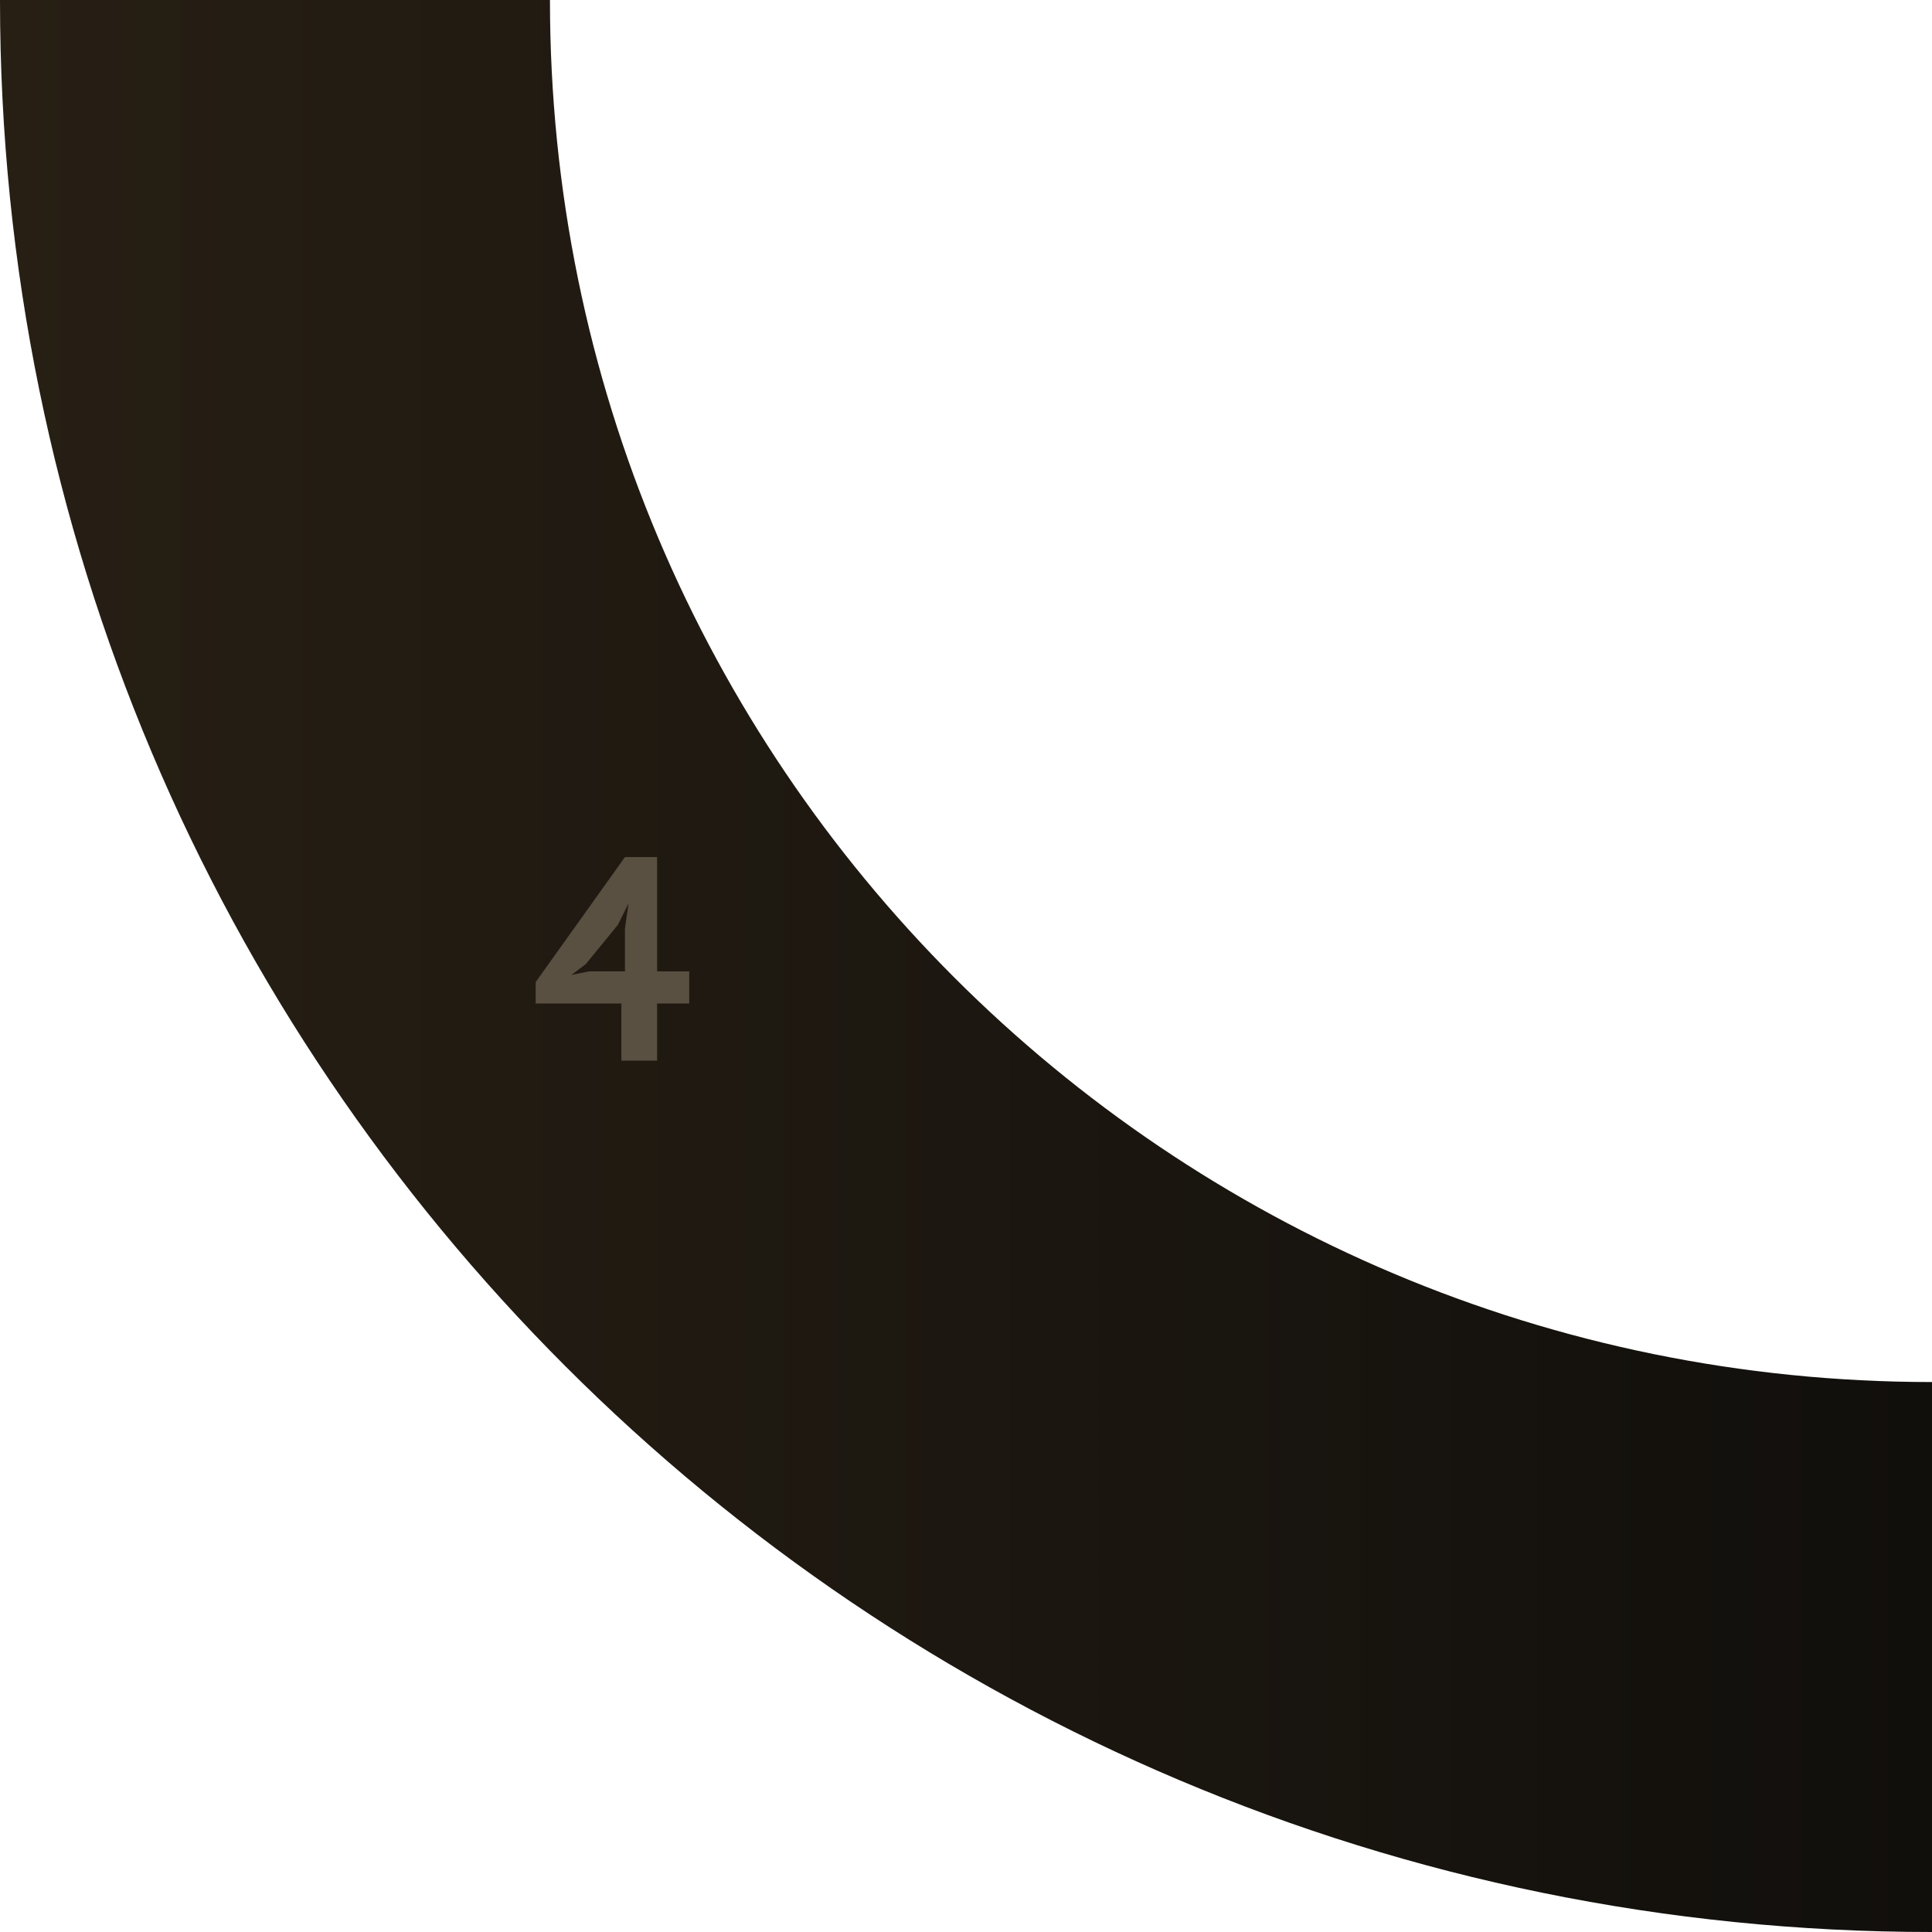 <?xml version="1.0" encoding="utf-8"?>
<!-- Generator: Adobe Illustrator 21.0.2, SVG Export Plug-In . SVG Version: 6.00 Build 0)  -->
<svg version="1.1" id="Layer_1" xmlns="http://www.w3.org/2000/svg" xmlns:xlink="http://www.w3.org/1999/xlink" x="0px" y="0px"
	 viewBox="0 0 54.1 54.1" style="enable-background:new 0 0 54.1 54.1;" xml:space="preserve">
<style type="text/css">
	.st0{fill:url(#SVGID_1_);}
	.st1{fill:#8E816D;}
	.st2{fill:url(#SVGID_2_);}
	.st3{fill:#FCBD63;}
	.st4{fill:url(#SVGID_3_);}
	.st5{fill:url(#SVGID_4_);}
	.st6{fill:url(#SVGID_5_);}
	.st7{fill:url(#SVGID_6_);}
	.st8{fill:url(#SVGID_7_);}
	.st9{fill:url(#SVGID_8_);}
	.st10{fill:url(#SVGID_9_);}
	.st11{filter:url(#AI_GaussianBlur_4);}
	.st12{fill:url(#SVGID_10_);}
	.st13{fill:url(#SVGID_11_);}
	.st14{fill:url(#SVGID_12_);}
	.st15{fill:url(#SVGID_13_);}
	.st16{fill:none;stroke:#FCBD63;stroke-miterlimit:10;}
	.st17{fill:none;stroke:#000000;stroke-miterlimit:10;}
	.st18{fill:url(#SVGID_14_);}
	.st19{fill:url(#SVGID_15_);}
	.st20{fill:url(#SVGID_16_);filter:url(#AI_GaussianBlur_4);}
	.st21{fill:url(#SVGID_17_);}
	.st22{fill:url(#SVGID_18_);}
	.st23{fill:url(#SVGID_19_);}
	.st24{fill:none;stroke:#F9A123;stroke-miterlimit:10;}
	.st25{fill:url(#SVGID_20_);}
	.st26{fill:url(#SVGID_21_);}
	.st27{fill:url(#SVGID_22_);filter:url(#AI_GaussianBlur_4);}
	.st28{fill:url(#SVGID_23_);}
	.st29{fill:url(#SVGID_24_);}
	.st30{fill:url(#SVGID_25_);}
	.st31{fill:url(#SVGID_26_);}
	.st32{fill:url(#SVGID_27_);}
	.st33{fill:url(#SVGID_28_);}
	.st34{fill:url(#SVGID_29_);}
	.st35{fill:none;stroke:#FCBD63;stroke-linecap:round;stroke-linejoin:round;stroke-miterlimit:10;}
	.st36{fill:none;stroke:#000000;stroke-linecap:round;stroke-linejoin:round;stroke-miterlimit:10;}
	.st37{fill:none;stroke:#FAA224;stroke-linecap:round;stroke-linejoin:round;stroke-miterlimit:10;}
	.st38{fill:url(#SVGID_30_);}
	.st39{fill:url(#SVGID_31_);}
	.st40{fill:url(#SVGID_32_);}
	.st41{fill:url(#SVGID_33_);}
	.st42{fill:url(#SVGID_34_);}
	.st43{fill:url(#SVGID_35_);}
	.st44{fill:url(#SVGID_36_);filter:url(#AI_GaussianBlur_4);}
	.st45{fill:url(#SVGID_37_);}
	.st46{fill:url(#SVGID_38_);}
	.st47{fill:url(#SVGID_39_);}
	.st48{clip-path:url(#SVGID_41_);fill:url(#SVGID_42_);}
	.st49{fill:url(#SVGID_43_);}
	.st50{fill:url(#SVGID_44_);}
	.st51{fill:url(#SVGID_45_);filter:url(#AI_GaussianBlur_4);}
	.st52{fill:#12100C;}
	.st53{fill:url(#SVGID_46_);}
	.st54{fill:#595042;}
	.st55{fill:url(#SVGID_47_);}
	.st56{fill:url(#SVGID_48_);}
	.st57{fill:url(#SVGID_49_);}
	.st58{fill:url(#SVGID_50_);}
	.st59{fill:url(#SVGID_51_);}
	.st60{fill:url(#SVGID_52_);}
	.st61{fill:url(#SVGID_53_);}
	.st62{fill:url(#SVGID_54_);}
	.st63{fill:url(#SVGID_55_);}
	.st64{fill:url(#SVGID_56_);}
	.st65{fill:url(#SVGID_57_);}
</style>
<g>
	
		<linearGradient id="SVGID_1_" gradientUnits="userSpaceOnUse" x1="-21.301" y1="-44.351" x2="-21.301" y2="9.749" gradientTransform="matrix(0 1 -1 0 9.749 48.351)">
		<stop  offset="0" style="stop-color:#110F0C"/>
		<stop  offset="1" style="stop-color:#271F14"/>
	</linearGradient>
	<path class="st0" d="M15.4,0L0,0c0,29.9,24.2,54.1,54.1,54.1l0-15.4C32.7,38.7,15.4,21.4,15.4,0z"/>
	<g>
		<path class="st54" d="M19.3,28.1h-0.9v1.6h-1v-1.6h-2.4v-0.6l2.5-3.5h0.9v3.2h0.9V28.1z M17.5,26l0.1-0.7h0l-0.3,0.6L16.4,27
			L16,27.3l0.5-0.1h1V26z"/>
	</g>
</g>
</svg>
